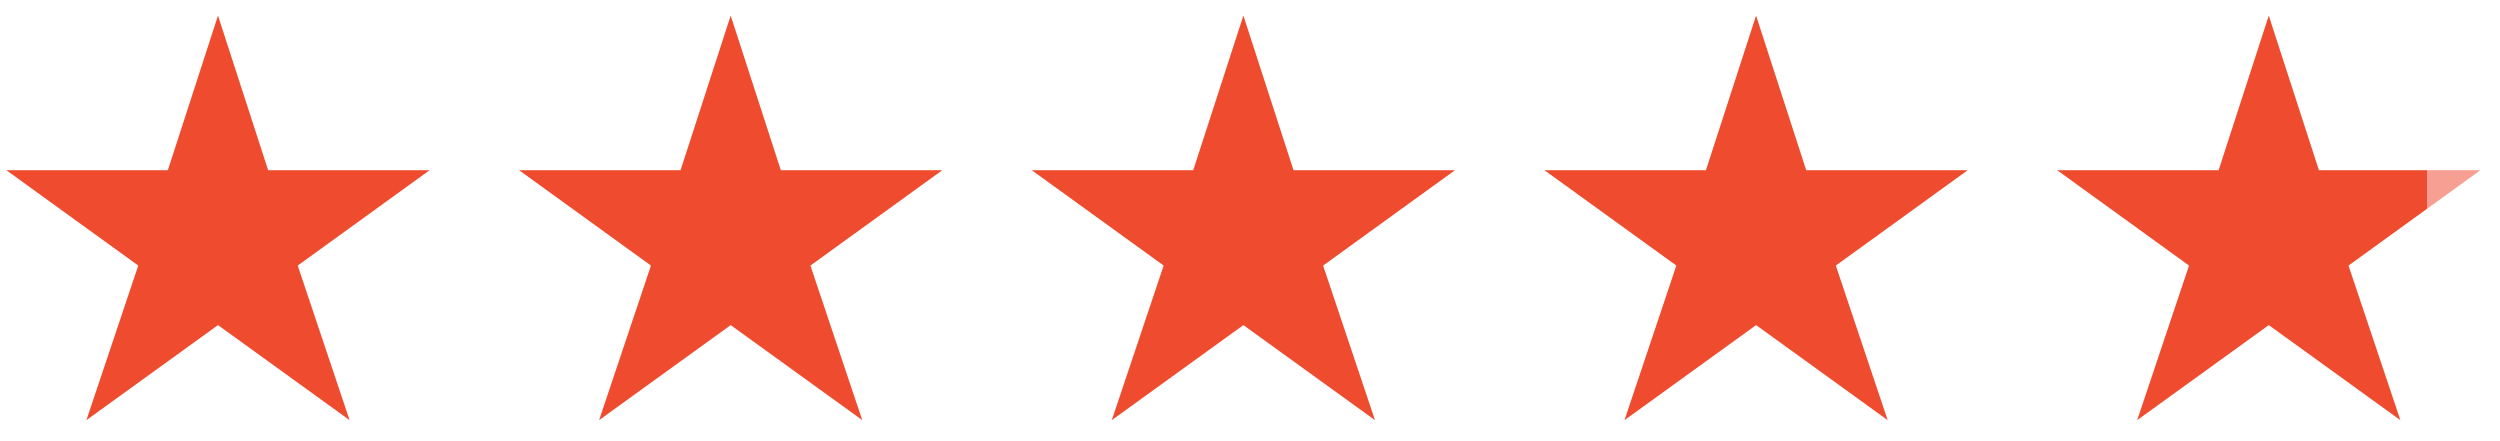 <?xml version="1.0" encoding="UTF-8"?> <svg xmlns="http://www.w3.org/2000/svg" width="102" height="18" viewBox="0 0 102 18" fill="none"><path d="M8.894 13.264L3.525 17.142L5.641 10.835L0.258 6.943H6.849L8.894 0.636L10.94 6.943H17.53L12.147 10.835L14.263 17.142L8.894 13.264ZM29.812 13.264L24.443 17.142L26.559 10.835L21.176 6.943H27.767L29.812 0.636L31.857 6.943H38.448L33.065 10.835L35.181 17.142L29.812 13.264ZM50.73 13.264L45.361 17.142L47.477 10.835L42.094 6.943H48.684L50.73 0.636L52.775 6.943H59.366L53.983 10.835L56.099 17.142L50.73 13.264ZM71.648 13.264L66.279 17.142L68.395 10.835L63.011 6.943H69.603L71.648 0.636L73.693 6.943H80.284L74.901 10.835L77.017 17.142L71.648 13.264ZM92.566 13.264L87.197 17.142L89.313 10.835L83.93 6.943H90.52L92.566 0.636L94.611 6.943H101.202L95.819 10.835L97.935 17.142L92.566 13.264Z" fill="url(#paint0_linear_2555_1954)"></path><defs><linearGradient id="paint0_linear_2555_1954" x1="-1.766" y1="9.5" x2="103.234" y2="9.5" gradientUnits="userSpaceOnUse"><stop offset="0.96" stop-color="#EF4B2E"></stop><stop offset="0.96" stop-color="#F79F92"></stop></linearGradient></defs></svg> 